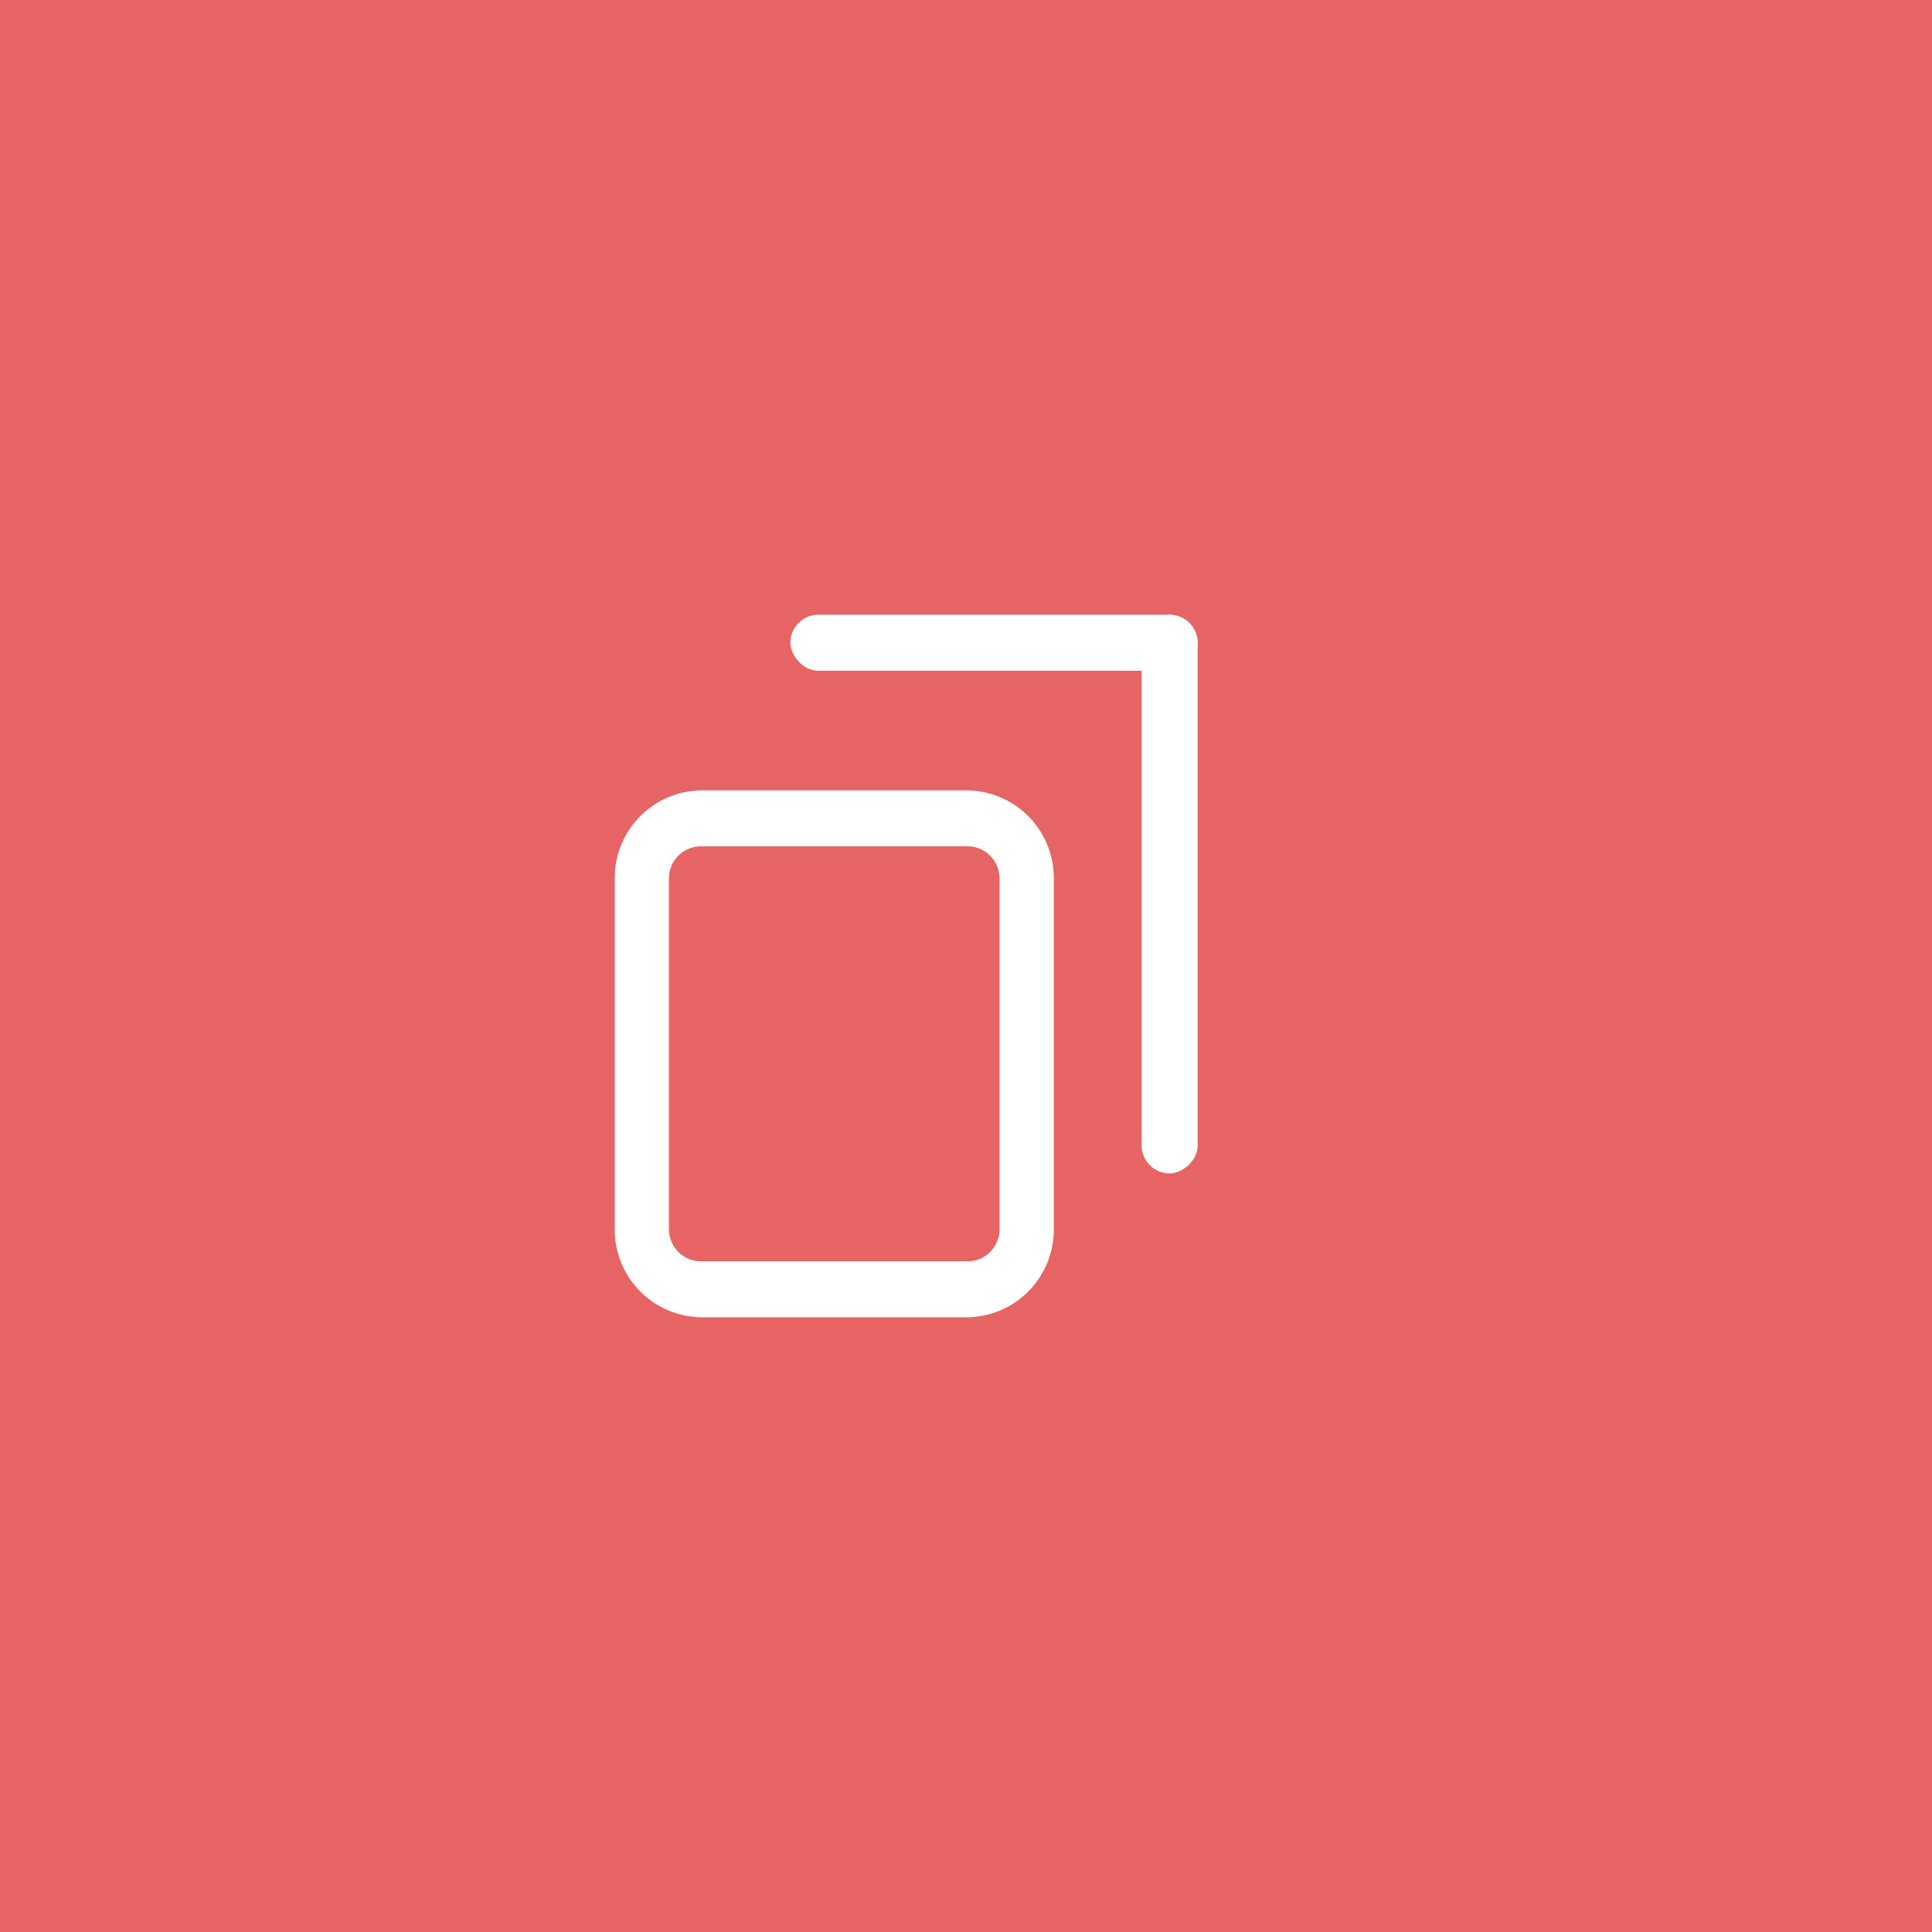 <?xml version="1.0" encoding="UTF-8" standalone="no"?>
<svg
   id="svg4306"
   width="22"
   height="22"
   version="1.1"
   style="enable-background:new"
   sodipodi:docname="restore.svg"
   inkscape:version="1.1 (c4e8f9ed74, 2021-05-24)"
   xmlns:inkscape="http://www.inkscape.org/namespaces/inkscape"
   xmlns:sodipodi="http://sodipodi.sourceforge.net/DTD/sodipodi-0.dtd"
   xmlns:xlink="http://www.w3.org/1999/xlink"
   xmlns="http://www.w3.org/2000/svg"
   xmlns:svg="http://www.w3.org/2000/svg"
   xmlns:rdf="http://www.w3.org/1999/02/22-rdf-syntax-ns#"
   xmlns:cc="http://creativecommons.org/ns#"
   xmlns:dc="http://purl.org/dc/elements/1.1/">
  <defs
     id="defs22" />
  <sodipodi:namedview
     pagecolor="#c8c8c8"
     bordercolor="#666666"
     borderopacity="1"
     objecttolerance="10"
     gridtolerance="10"
     guidetolerance="10"
     inkscape:pageopacity="0"
     inkscape:pageshadow="2"
     inkscape:window-width="1920"
     inkscape:window-height="1002"
     id="namedview20"
     showgrid="true"
     inkscape:zoom="11.313708"
     inkscape:cx="8.8830293"
     inkscape:cy="22.22967"
     inkscape:window-x="0"
     inkscape:window-y="0"
     inkscape:window-maximized="1"
     inkscape:current-layer="svg4306"
     inkscape:document-rotation="0"
     inkscape:snap-bbox="true"
     inkscape:bbox-nodes="true"
     inkscape:snap-bbox-edge-midpoints="true"
     inkscape:pagecheckerboard="0"
     inkscape:snap-smooth-nodes="true"
     inkscape:snap-nodes="false">
    <inkscape:grid
       type="xygrid"
       id="grid74" />
  </sodipodi:namedview>
  <use
     x="0"
     y="0"
     xlink:href="#g1000"
     id="use1002"
     transform="translate(28.476)"
     width="100%"
     height="100%" />
  <g
     id="hover-center">
    <rect
       y="32"
       x="0"
       height="22"
       width="22"
       id="rect909"
       style="display:inline;fill:none;fill-opacity:1;stroke:none;stroke-width:1.375;stroke-linecap:butt;stroke-linejoin:miter;stroke-miterlimit:4;stroke-dasharray:none;stroke-dashoffset:0;stroke-opacity:0" />
    <rect
       style="fill:#ebebeb;fill-opacity:1;stroke:none;stroke-width:1.294;stroke-linecap:round;stroke-miterlimit:4;stroke-dasharray:none;stroke-opacity:1;opacity:0.1"
       id="rect911"
       width="22"
       height="22"
       x="0"
       y="32"
       ry="0" />
    <g
       id="g2017"
       transform="translate(14,32)">
      <path
         id="path2011"
         style="fill:#ffffff;fill-opacity:1;stroke-linecap:round;stroke-linejoin:round"
         d="M 8,9 C 7.446,9 7,9.446 7,10 v 4 c 0,0.554 0.446,1 1,1 h 3 c 0.554,0 1,-0.446 1,-1 V 10 C 12,9.446 11.554,9 11,9 Z M 7.982,9.637 h 3.035 c 0.203,0 0.365,0.164 0.365,0.367 v 3.992 c 0,0.203 -0.162,0.367 -0.365,0.367 H 7.982 c -0.203,0 -0.365,-0.164 -0.365,-0.367 v -3.992 c 0,-0.203 0.162,-0.367 0.365,-0.367 z"
         transform="translate(-14)" />
      <rect
         style="opacity:1;fill:#ffffff;fill-opacity:1;stroke-width:0.574;stroke-linecap:round;stroke-linejoin:round"
         id="rect2013"
         width="4.638"
         height="0.638"
         x="-5"
         y="7"
         ry="0.319" />
      <rect
         style="opacity:1;fill:#ffffff;fill-opacity:1;stroke-width:0.672;stroke-linecap:round;stroke-linejoin:round"
         id="rect2015"
         width="6.362"
         height="0.638"
         x="-13.362"
         y="-1"
         ry="0.319"
         transform="rotate(-90)" />
    </g>
  </g>
  <g
     id="pressed-center">
    <rect
       y="57"
       x="0"
       height="22"
       width="22"
       id="rect7546"
       style="display:inline;fill:none;fill-opacity:1;stroke:none;stroke-width:1.375;stroke-linecap:butt;stroke-linejoin:miter;stroke-miterlimit:4;stroke-dasharray:none;stroke-dashoffset:0;stroke-opacity:0" />
    <rect
       style="fill:#ebebeb;fill-opacity:1;stroke:none;stroke-width:1.294;stroke-linecap:round;stroke-miterlimit:4;stroke-dasharray:none;stroke-opacity:1;opacity:0.15"
       id="rect7548"
       width="22"
       height="22"
       x="0"
       y="57"
       ry="0" />
    <g
       id="g2406"
       transform="translate(14,57)">
      <path
         id="path2400"
         style="fill:#ffffff;fill-opacity:1;stroke-linecap:round;stroke-linejoin:round"
         d="M 8,9 C 7.446,9 7,9.446 7,10 v 4 c 0,0.554 0.446,1 1,1 h 3 c 0.554,0 1,-0.446 1,-1 V 10 C 12,9.446 11.554,9 11,9 Z M 7.982,9.637 h 3.035 c 0.203,0 0.365,0.164 0.365,0.367 v 3.992 c 0,0.203 -0.162,0.367 -0.365,0.367 H 7.982 c -0.203,0 -0.365,-0.164 -0.365,-0.367 v -3.992 c 0,-0.203 0.162,-0.367 0.365,-0.367 z"
         transform="translate(-14)" />
      <rect
         style="opacity:1;fill:#ffffff;fill-opacity:1;stroke-width:0.574;stroke-linecap:round;stroke-linejoin:round"
         id="rect2402"
         width="4.638"
         height="0.638"
         x="-5"
         y="7"
         ry="0.319" />
      <rect
         style="opacity:1;fill:#ffffff;fill-opacity:1;stroke-width:0.672;stroke-linecap:round;stroke-linejoin:round"
         id="rect2404"
         width="6.362"
         height="0.638"
         x="-13.362"
         y="-1"
         ry="0.319"
         transform="rotate(-90)" />
    </g>
  </g>
  <g
     id="inactive-center"
     transform="translate(30)">
    <rect
       ry="0"
       rx="0"
       y="9.5367432e-07"
       x="9.5367432e-07"
       height="22"
       width="22"
       id="rect2792"
       style="opacity:0;fill:#000000;fill-opacity:1;fill-rule:evenodd;stroke:none;stroke-width:3;stroke-linecap:round;stroke-linejoin:round;stroke-miterlimit:4;stroke-dasharray:none;stroke-opacity:1;paint-order:fill markers stroke" />
    <g
       id="g2800"
       transform="translate(14)">
      <path
         id="path2794"
         style="opacity:0.4;fill:#ffffff;fill-opacity:1;stroke-linecap:round;stroke-linejoin:round"
         d="M 8,9 C 7.446,9 7,9.446 7,10 v 4 c 0,0.554 0.446,1 1,1 h 3 c 0.554,0 1,-0.446 1,-1 V 10 C 12,9.446 11.554,9 11,9 Z M 7.982,9.637 h 3.035 c 0.203,0 0.365,0.164 0.365,0.367 v 3.992 c 0,0.203 -0.162,0.367 -0.365,0.367 H 7.982 c -0.203,0 -0.365,-0.164 -0.365,-0.367 v -3.992 c 0,-0.203 0.162,-0.367 0.365,-0.367 z"
         transform="translate(-14)" />
      <path
         id="rect2796"
         style="opacity:0.4;fill:#ffffff;fill-opacity:1;stroke-width:0.574;stroke-linecap:round;stroke-linejoin:round"
         d="M 39.318,-11 C 39.142,-11 39,-10.858 39,-10.682 c 0,0.177 0.142,0.32 0.318,0.32 H 43 v 5.404 c 0,0.177 0.142,0.318 0.318,0.318 0.177,0 0.32,-0.142 0.32,-0.318 v -5.725 c 0,-0.033 -0.006,-0.064 -0.016,-0.094 -0.003,-0.01 -0.006,-0.02 -0.01,-0.029 -0.008,-0.019 -0.018,-0.038 -0.029,-0.055 -0.011,-0.017 -0.025,-0.032 -0.039,-0.047 -0.014,-0.014 -0.03,-0.028 -0.047,-0.039 -0.009,-0.006 -0.018,-0.011 -0.027,-0.016 -0.009,-0.005 -0.018,-0.01 -0.027,-0.014 -0.019,-0.008 -0.04,-0.015 -0.061,-0.02 -0.021,-0.004 -0.042,-0.006 -0.064,-0.006 z"
         transform="translate(-44,18)" />
    </g>
  </g>
  <g
     id="deactivated-center"
     transform="translate(55)">
    <rect
       ry="0"
       rx="0"
       y="9.5367432e-07"
       x="9.5367432e-07"
       height="22"
       width="22"
       id="rect2983"
       style="opacity:0;fill:#000000;fill-opacity:1;fill-rule:evenodd;stroke:none;stroke-width:3;stroke-linecap:round;stroke-linejoin:round;stroke-miterlimit:4;stroke-dasharray:none;stroke-opacity:1;paint-order:fill markers stroke" />
    <g
       id="g2989"
       transform="translate(14)">
      <path
         id="path2985"
         style="opacity:0.4;fill:#ffffff;fill-opacity:1;stroke-linecap:round;stroke-linejoin:round"
         d="M 8,9 C 7.446,9 7,9.446 7,10 v 4 c 0,0.554 0.446,1 1,1 h 3 c 0.554,0 1,-0.446 1,-1 V 10 C 12,9.446 11.554,9 11,9 Z M 7.982,9.637 h 3.035 c 0.203,0 0.365,0.164 0.365,0.367 v 3.992 c 0,0.203 -0.162,0.367 -0.365,0.367 H 7.982 c -0.203,0 -0.365,-0.164 -0.365,-0.367 v -3.992 c 0,-0.203 0.162,-0.367 0.365,-0.367 z"
         transform="translate(-14)" />
      <path
         id="path2987"
         style="opacity:0.4;fill:#ffffff;fill-opacity:1;stroke-width:0.574;stroke-linecap:round;stroke-linejoin:round"
         d="M 39.318,-11 C 39.142,-11 39,-10.858 39,-10.682 c 0,0.177 0.142,0.32 0.318,0.32 H 43 v 5.404 c 0,0.177 0.142,0.318 0.318,0.318 0.177,0 0.32,-0.142 0.32,-0.318 v -5.725 c 0,-0.033 -0.006,-0.064 -0.016,-0.094 -0.003,-0.01 -0.006,-0.02 -0.01,-0.029 -0.008,-0.019 -0.018,-0.038 -0.029,-0.055 -0.011,-0.017 -0.025,-0.032 -0.039,-0.047 -0.014,-0.014 -0.03,-0.028 -0.047,-0.039 -0.009,-0.006 -0.018,-0.011 -0.027,-0.016 -0.009,-0.005 -0.018,-0.01 -0.027,-0.014 -0.019,-0.008 -0.04,-0.015 -0.061,-0.02 -0.021,-0.004 -0.042,-0.006 -0.064,-0.006 z"
         transform="translate(-44,18)" />
    </g>
  </g>
  <g
     id="active-center"
     transform="translate(0,-32)">
    <rect
       y="32"
       x="0"
       height="22"
       width="22"
       id="rect853"
       style="display:inline;fill:none;fill-opacity:1;stroke:none;stroke-width:1.375;stroke-linecap:butt;stroke-linejoin:miter;stroke-miterlimit:4;stroke-dasharray:none;stroke-dashoffset:0;stroke-opacity:0" />
    <path
       style="color:#000000;fill:#e66464;stroke-width:1.294;stroke-linecap:round;-inkscape-stroke:none;fill-opacity:1"
       d="M 0,32 H 22 V 54 H 0 Z"
       id="rect855" />
    <g
       id="g863"
       transform="translate(14,32)">
      <path
         id="path857"
         style="fill:#ffffff;fill-opacity:1;stroke-linecap:round;stroke-linejoin:round"
         d="M 8,9 C 7.446,9 7,9.446 7,10 v 4 c 0,0.554 0.446,1 1,1 h 3 c 0.554,0 1,-0.446 1,-1 V 10 C 12,9.446 11.554,9 11,9 Z M 7.982,9.637 h 3.035 c 0.203,0 0.365,0.164 0.365,0.367 v 3.992 c 0,0.203 -0.162,0.367 -0.365,0.367 H 7.982 c -0.203,0 -0.365,-0.164 -0.365,-0.367 v -3.992 c 0,-0.203 0.162,-0.367 0.365,-0.367 z"
         transform="translate(-14)" />
      <rect
         style="opacity:1;fill:#ffffff;fill-opacity:1;stroke-width:0.574;stroke-linecap:round;stroke-linejoin:round"
         id="rect859"
         width="4.638"
         height="0.638"
         x="-5"
         y="7"
         ry="0.319" />
      <rect
         style="opacity:1;fill:#ffffff;fill-opacity:1;stroke-width:0.672;stroke-linecap:round;stroke-linejoin:round"
         id="rect861"
         width="6.362"
         height="0.638"
         x="-13.362"
         y="-1"
         ry="0.319"
         transform="rotate(-90)" />
    </g>
  </g>
</svg>
